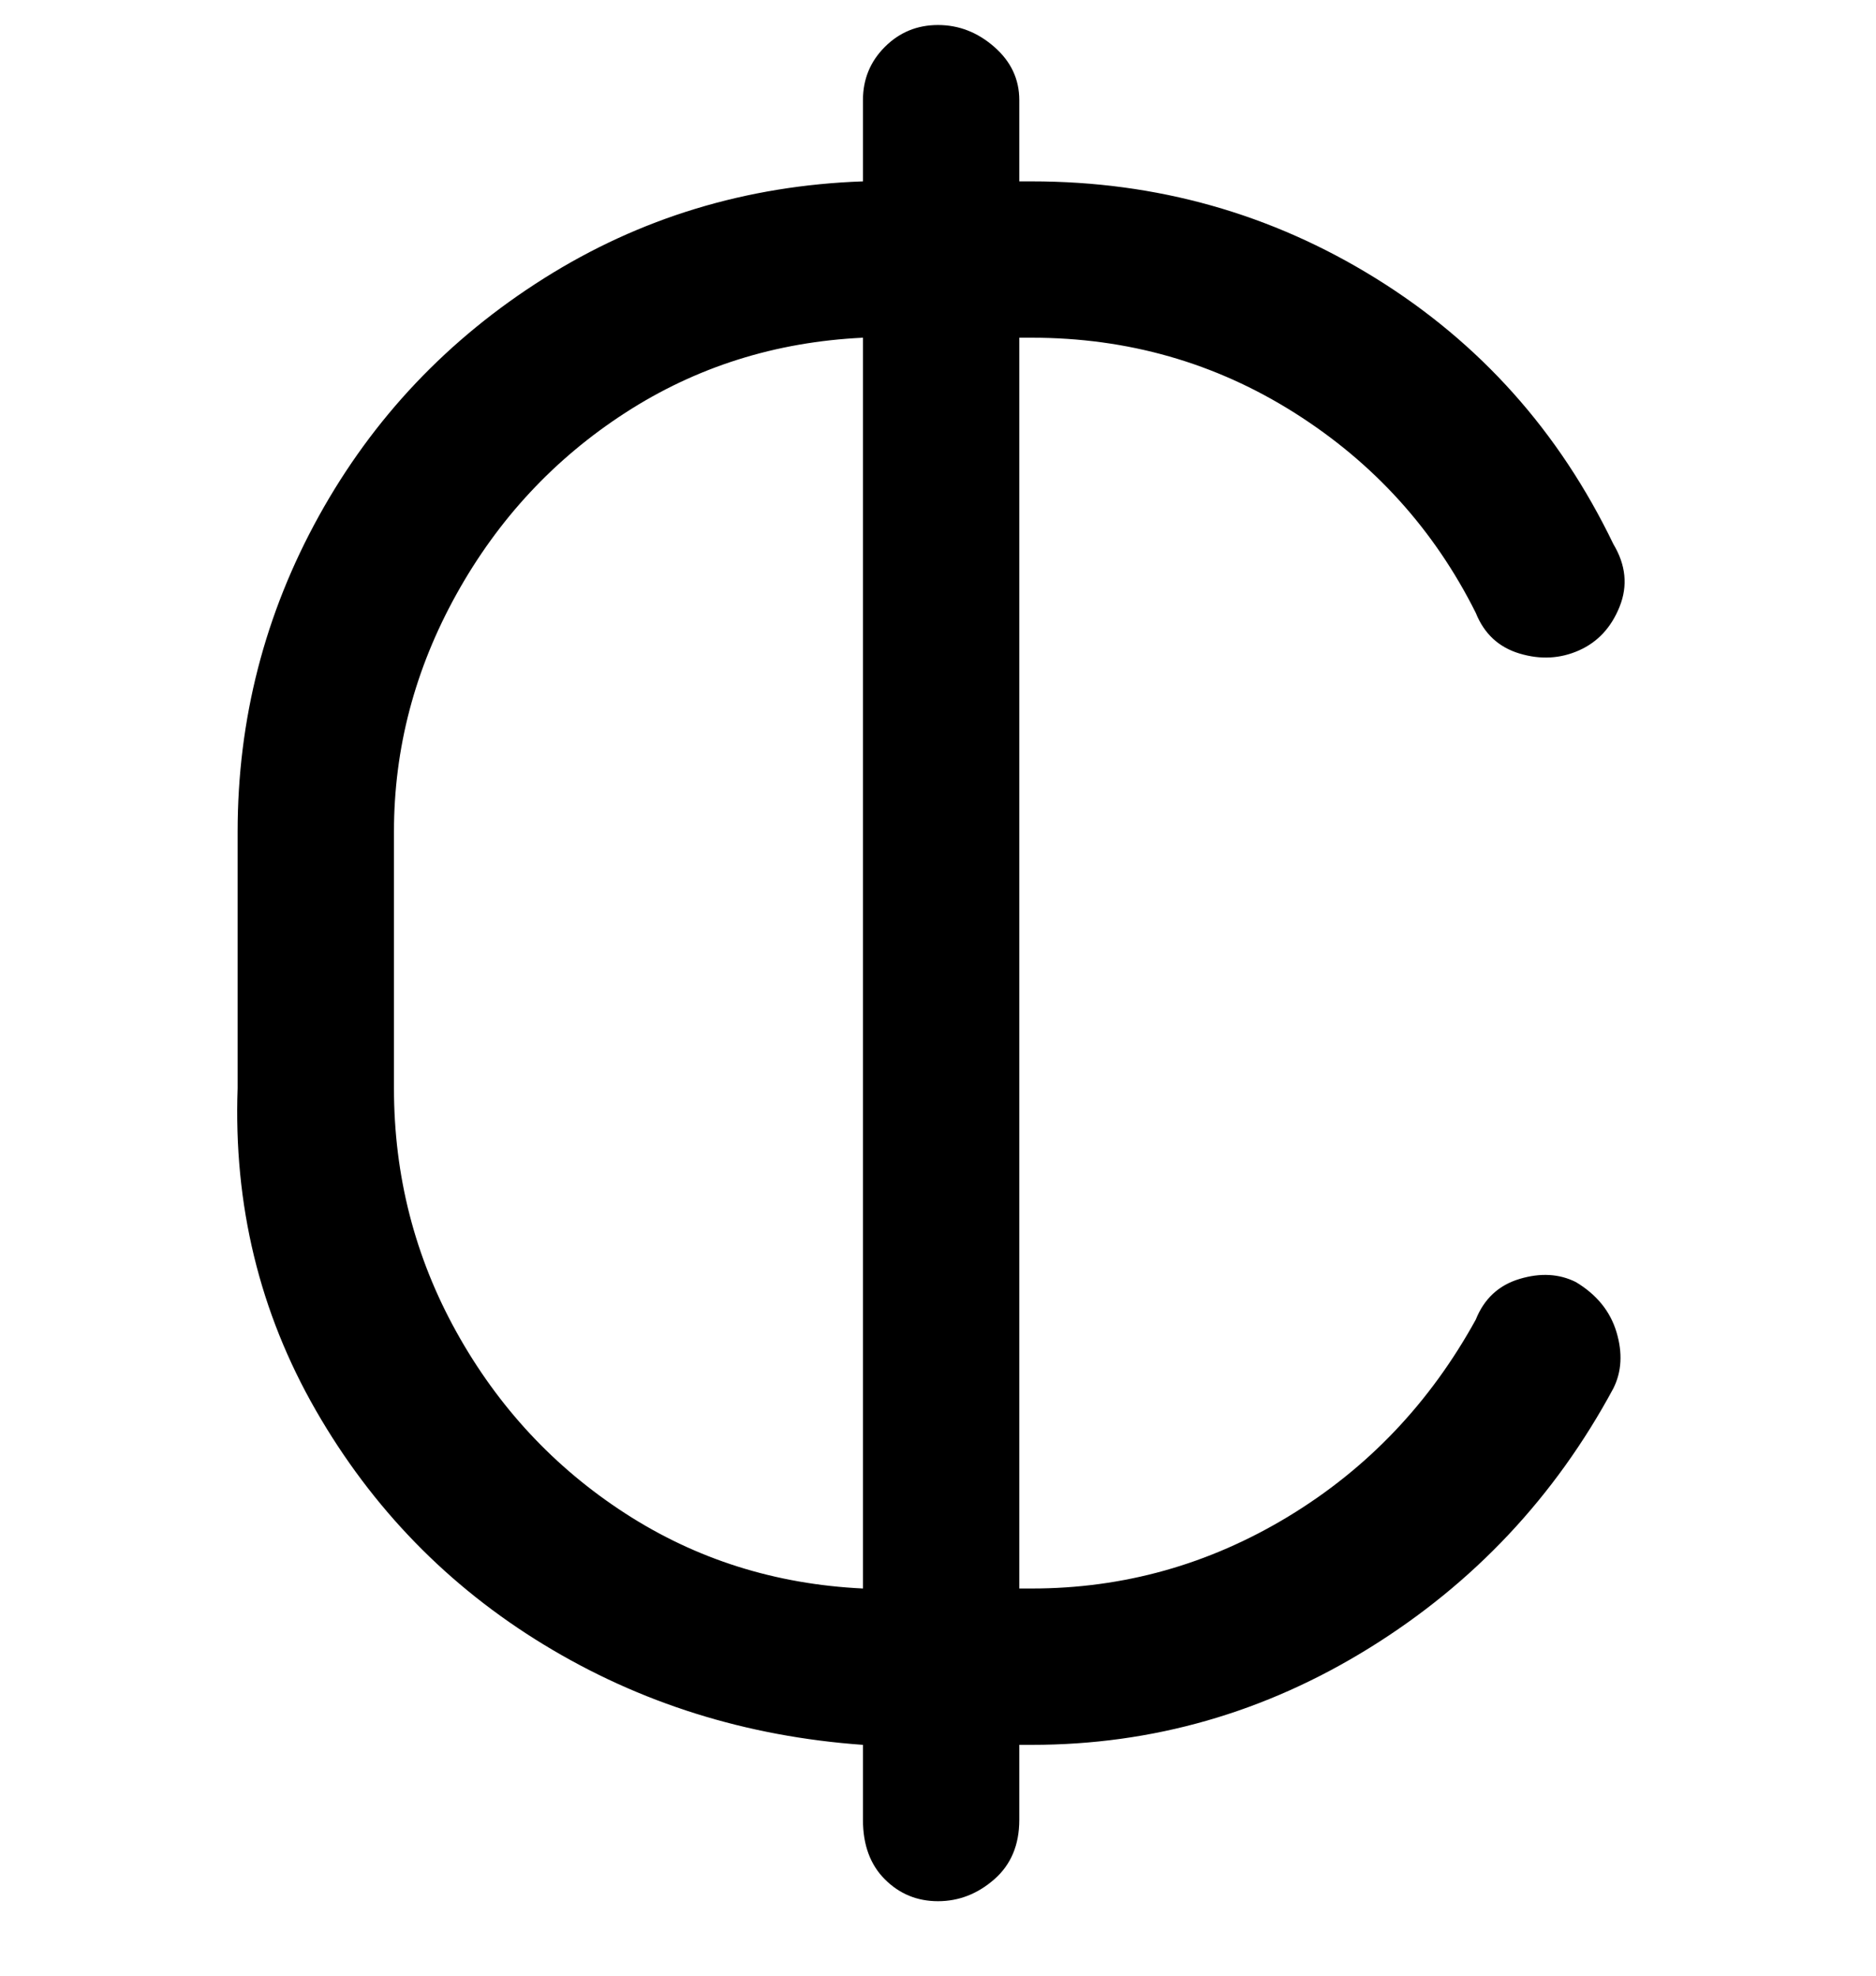 <svg viewBox="0 0 300 316" xmlns="http://www.w3.org/2000/svg"><path d="M252 205q-4-2-9-.5t-7 6.5q-11 20-30 31.5T165 254h-2V54h2q23 0 42 12t29 32q2 5 7 6.5t9.5-.5q4.5-2 6.5-7t-1-10q-13-27-38-42.5T165 29h-2V16q0-5-4-8.5T150 4q-5 0-8.5 3.5T138 16v13q-28 1-51 15.5t-36 38Q38 106 38 133v41q-1 28 12.5 51.5T87 263q23 14 51 16v12q0 6 3.5 9.5t8.5 3.5q5 0 9-3.5t4-9.5v-12h2q29 0 54-15.5t39-41.5q2-4 .5-9t-6.5-8zM63 174v-41q0-20 10-38t27-29q17-11 38-12v200q-21-1-38-12t-27-29q-10-18-10-39z"/></svg>